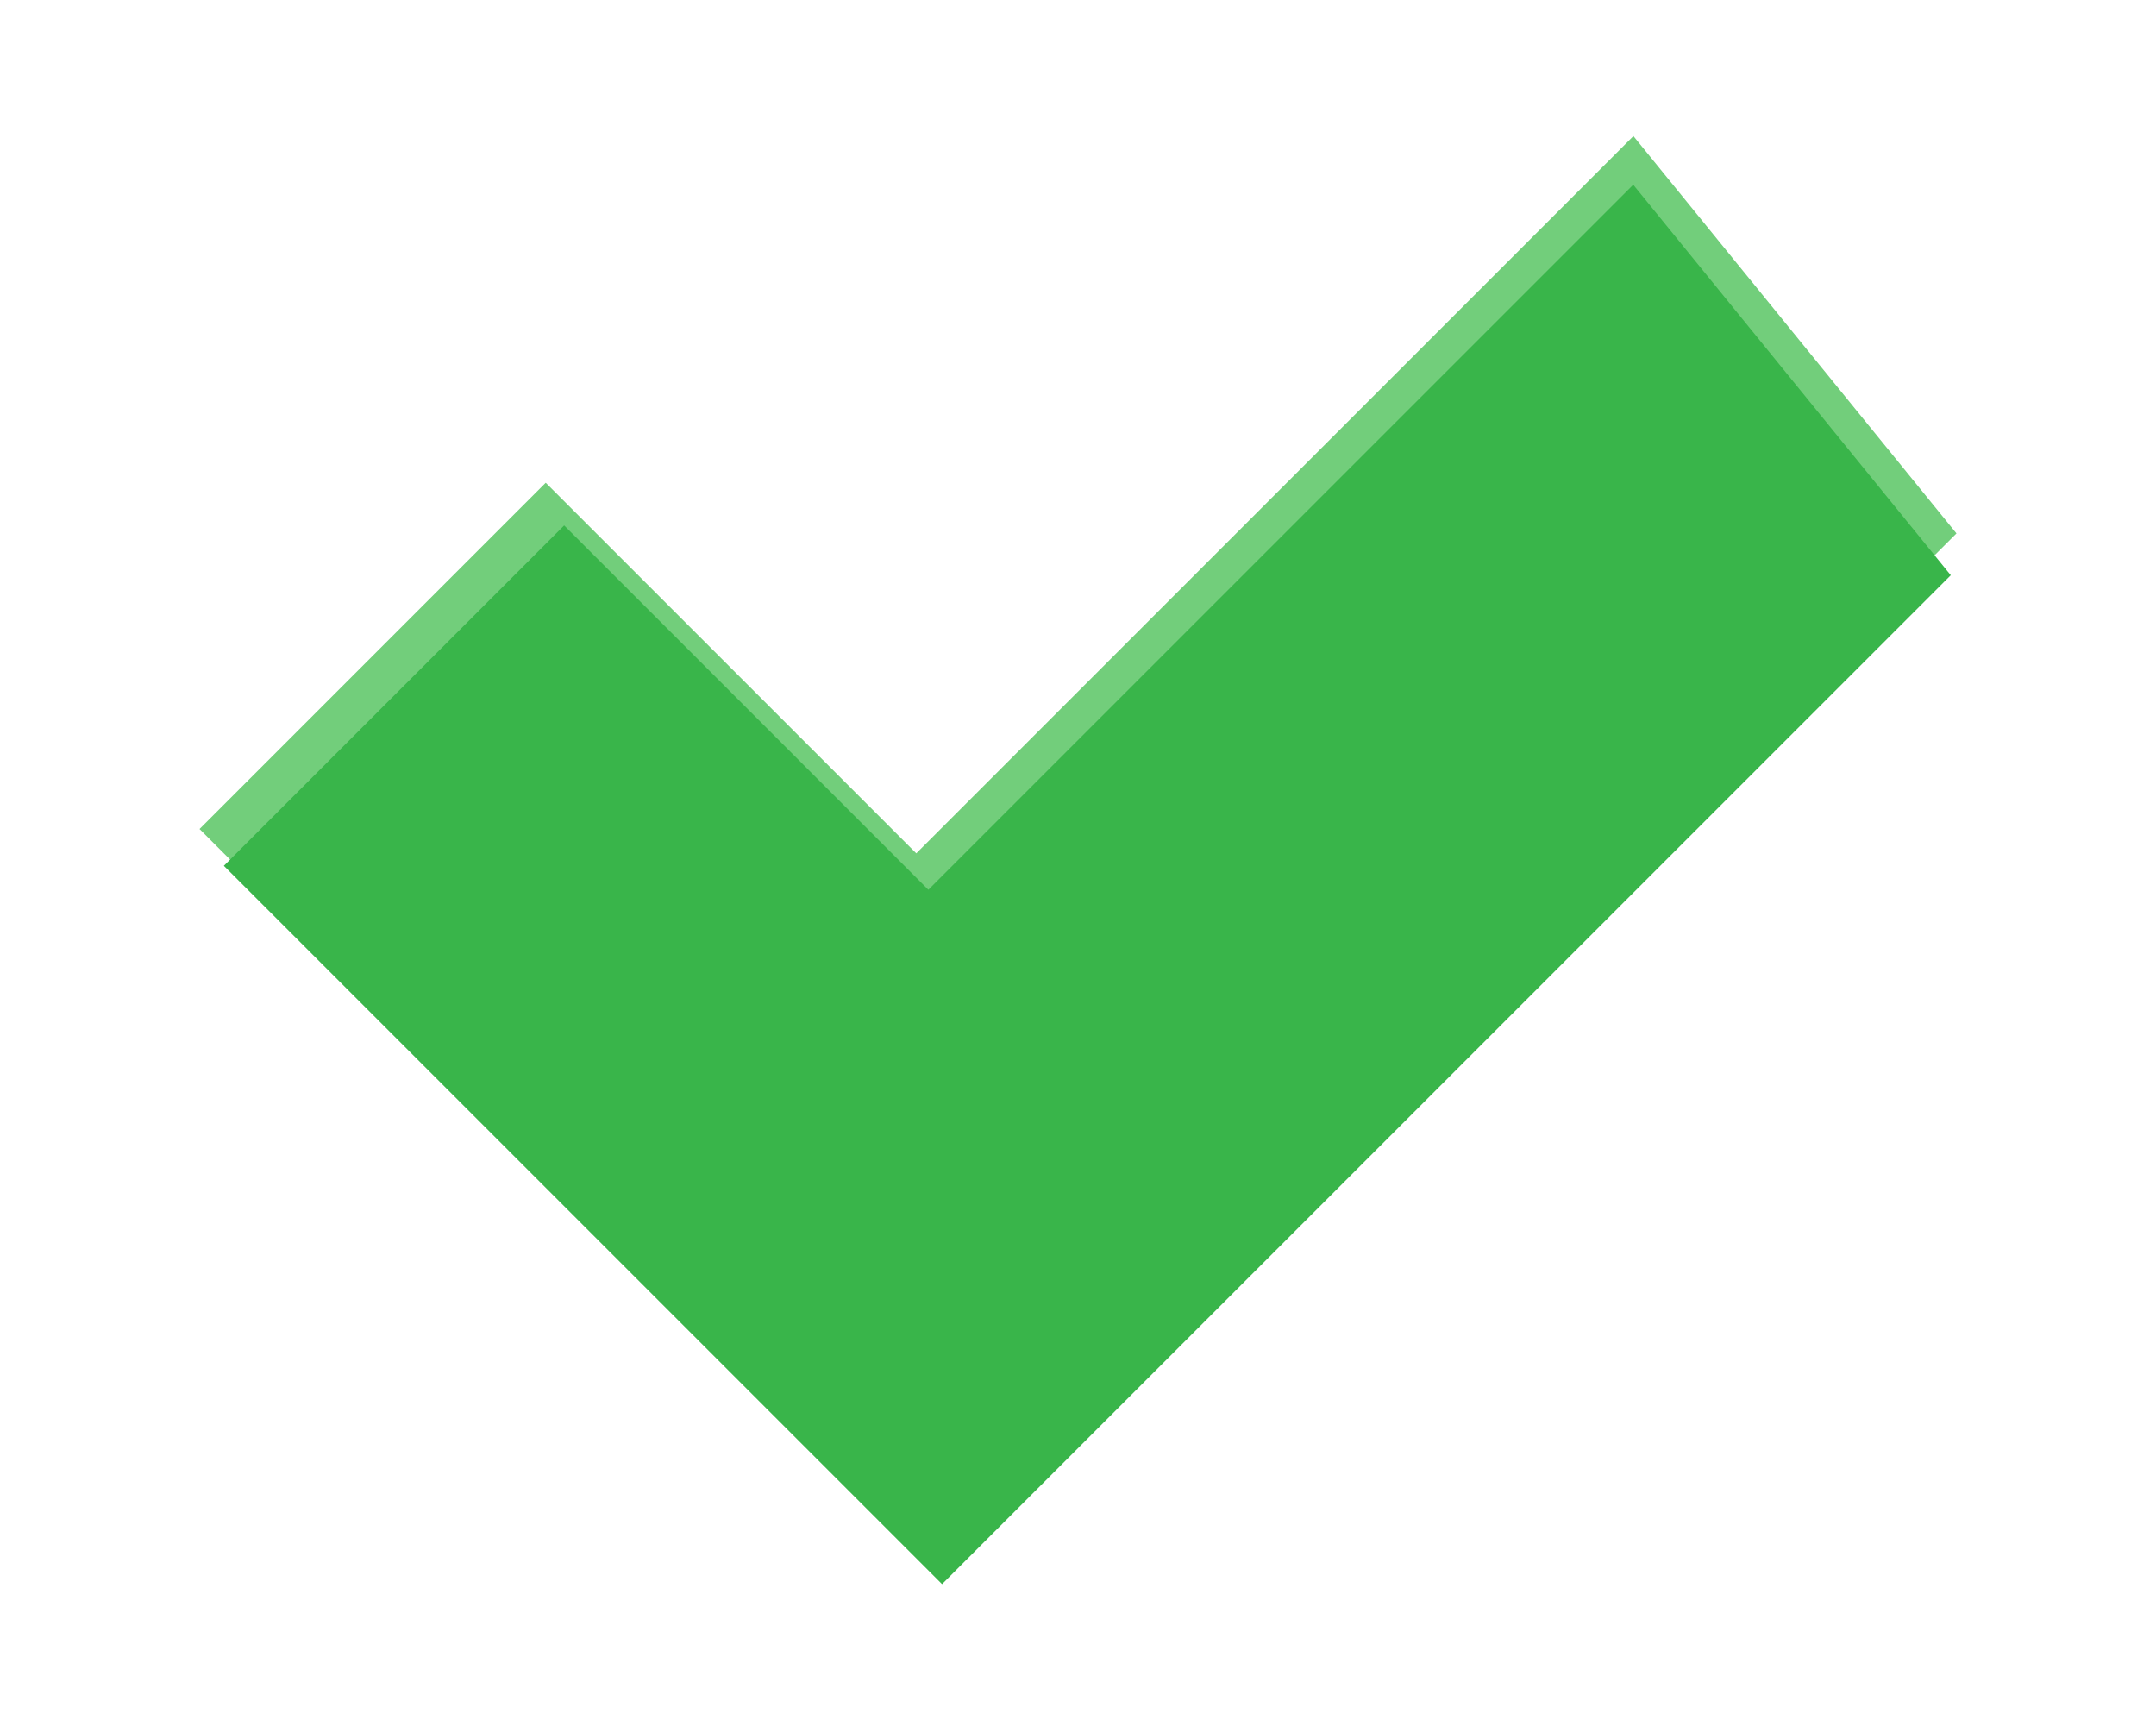 <?xml version="1.0" encoding="utf-8"?>
<!-- Generator: Adobe Illustrator 28.1.0, SVG Export Plug-In . SVG Version: 6.00 Build 0)  -->
<svg version="1.1" id="Layer_1" xmlns="http://www.w3.org/2000/svg" xmlns:xlink="http://www.w3.org/1999/xlink" x="0px" y="0px"
	 viewBox="0 0 523 417.21" style="enable-background:new 0 0 523 417.21;" xml:space="preserve">
<style type="text/css">
	.st0{fill:#E6D3B5;}
	.st1{opacity:0.3;fill:#F4F0EA;enable-background:new    ;}
	.st2{fill:#D6BA93;}
	.st3{fill:#72CE7B;}
	.st4{fill:#39B54A;}
</style>
<g>
	<polygon class="st3" points="396.23,33 222.27,206.96 132.38,117.08 48.4,201.06 225.66,378.31 474.6,129.37 	"/>
	<polygon class="st4" points="396.19,44.8 225.2,215.79 136.85,127.43 54.3,209.98 228.52,384.2 473.22,139.51 	"/>
</g>
</svg>
